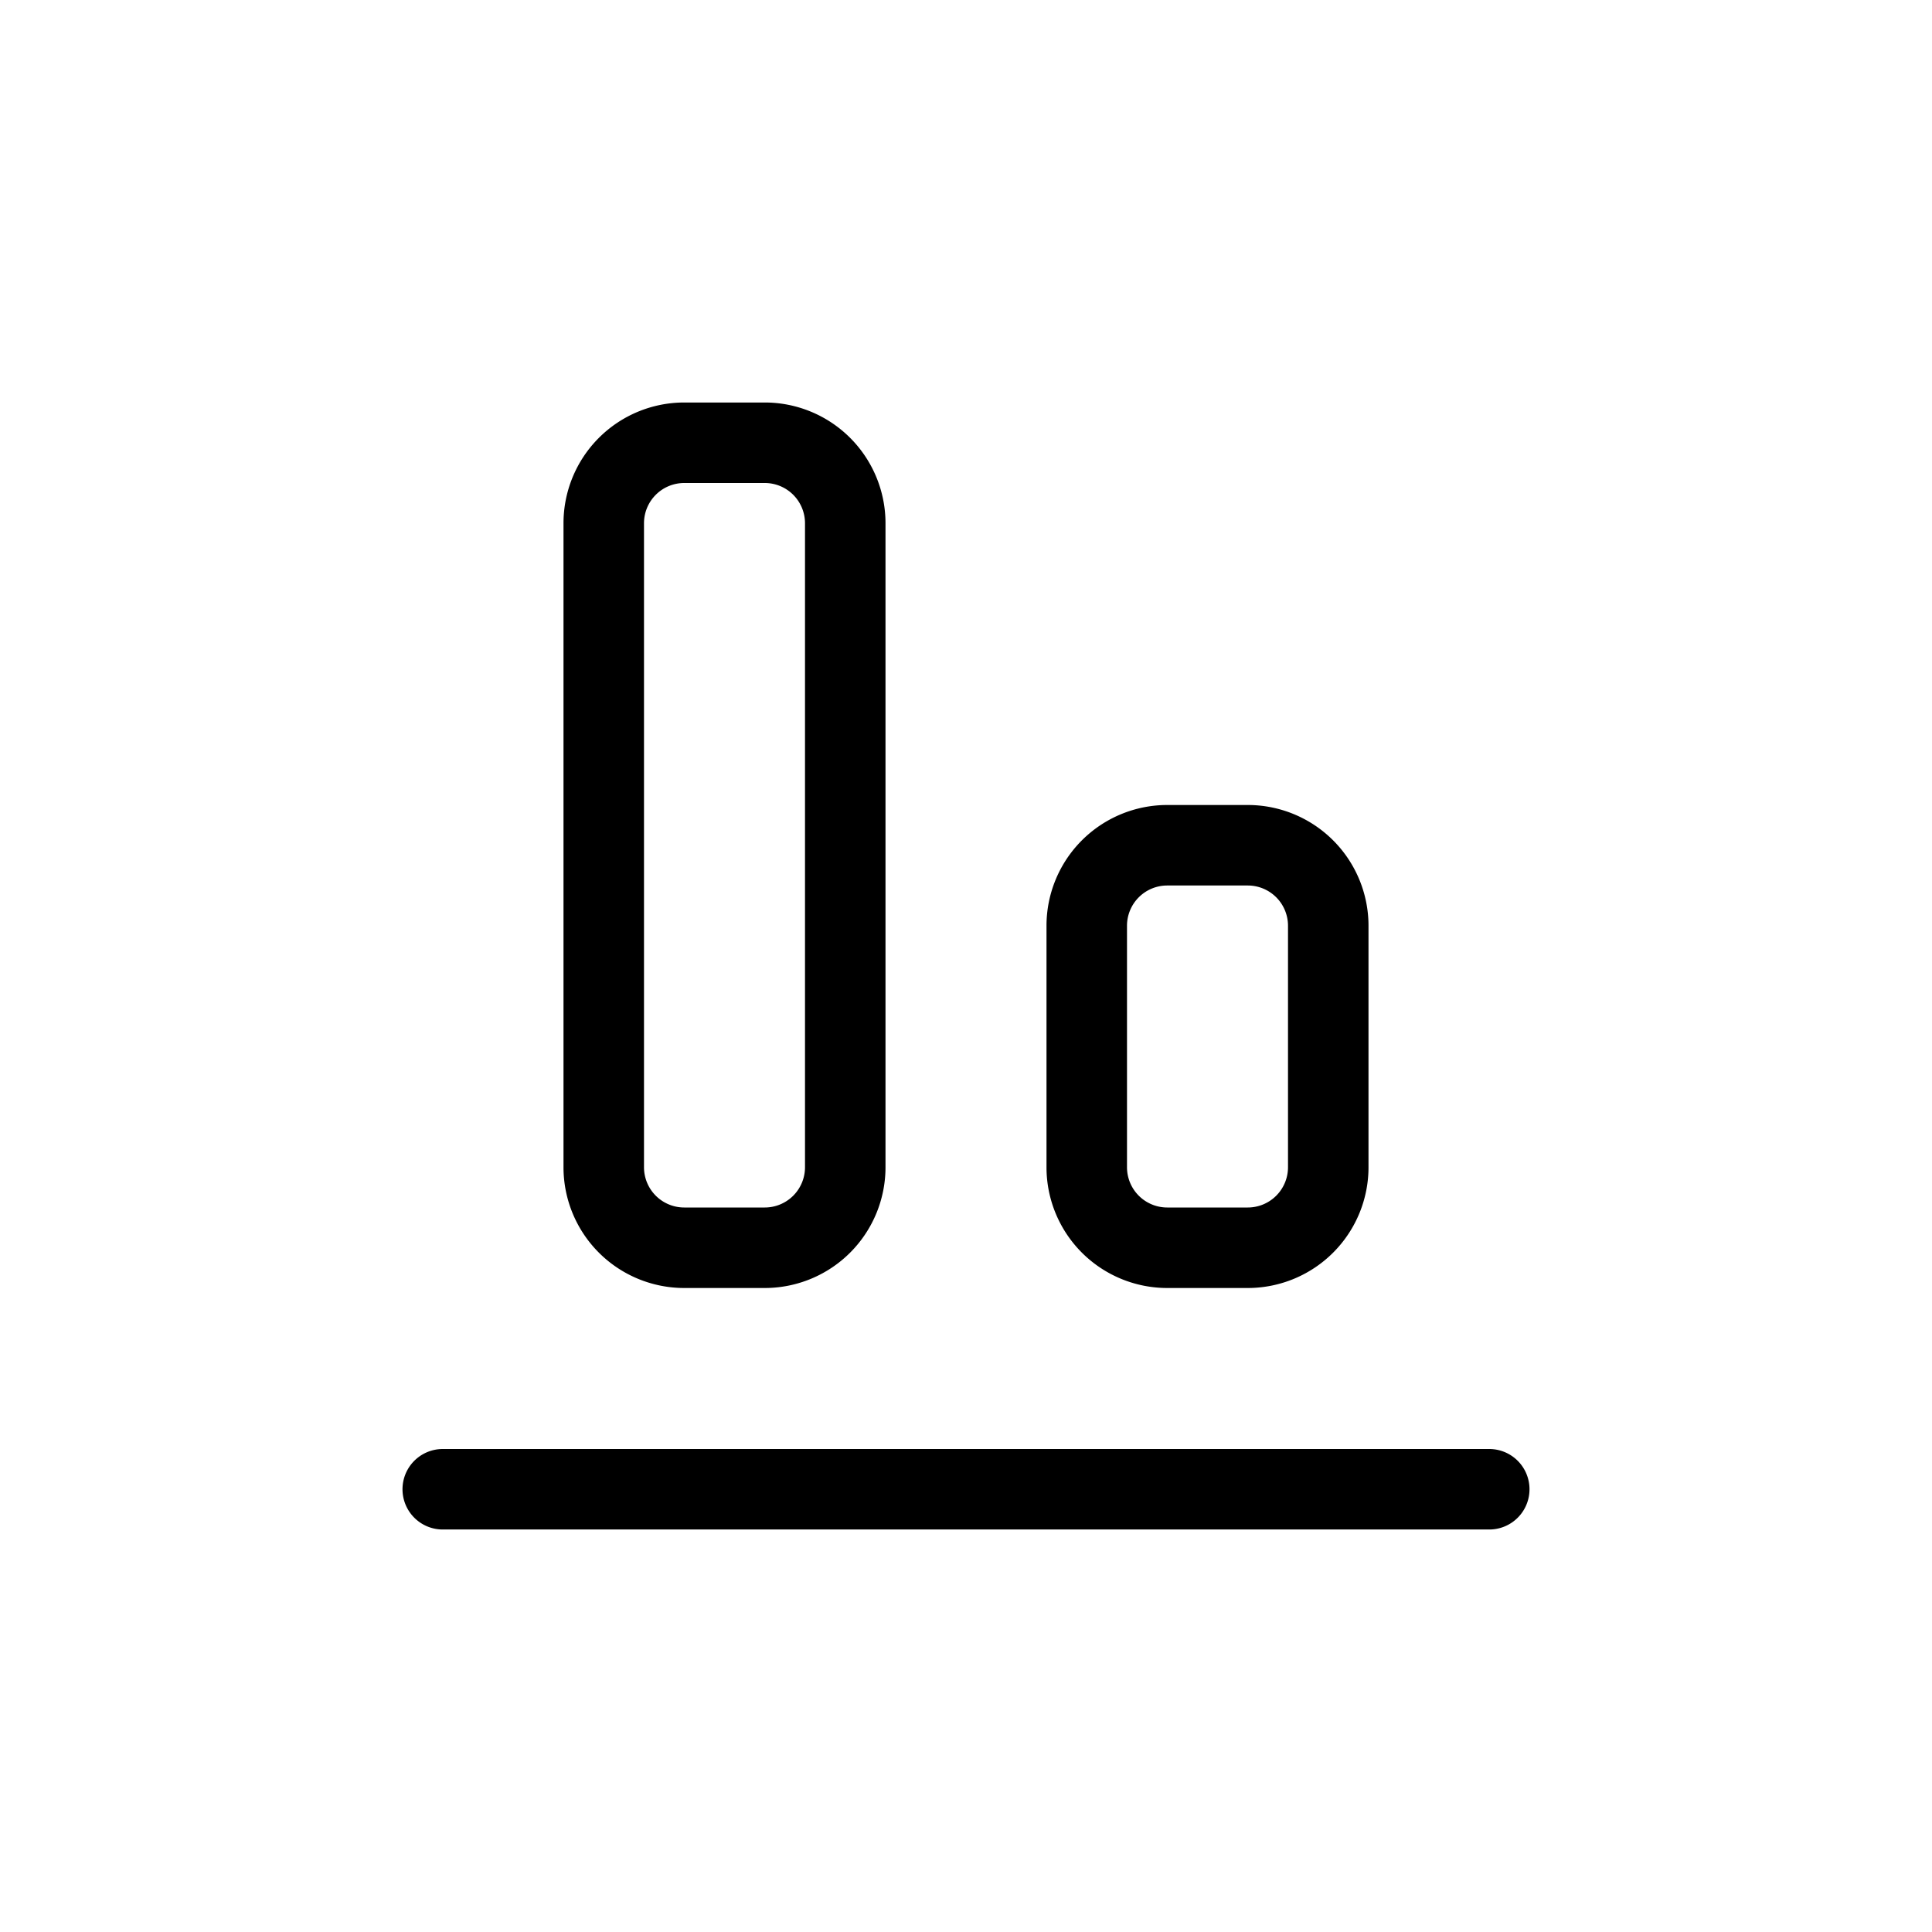 <svg xmlns="http://www.w3.org/2000/svg" viewBox="0 0 24 24" width="24" height="24" stroke="currentColor" stroke-linecap="round" stroke-linejoin="round" fill="none">
    <path d="M18.5 18.5h-13m3-3h1a1 1 0 0 0 1-1v-8a1 1 0 0 0-1-1h-1a1 1 0 0 0-1 1v8a1 1 0 0 0 1 1Zm6 0h1a1 1 0 0 0 1-1v-3a1 1 0 0 0-1-1h-1a1 1 0 0 0-1 1v3a1 1 0 0 0 1 1Z" class="icon-gray-primary"/>
</svg>
